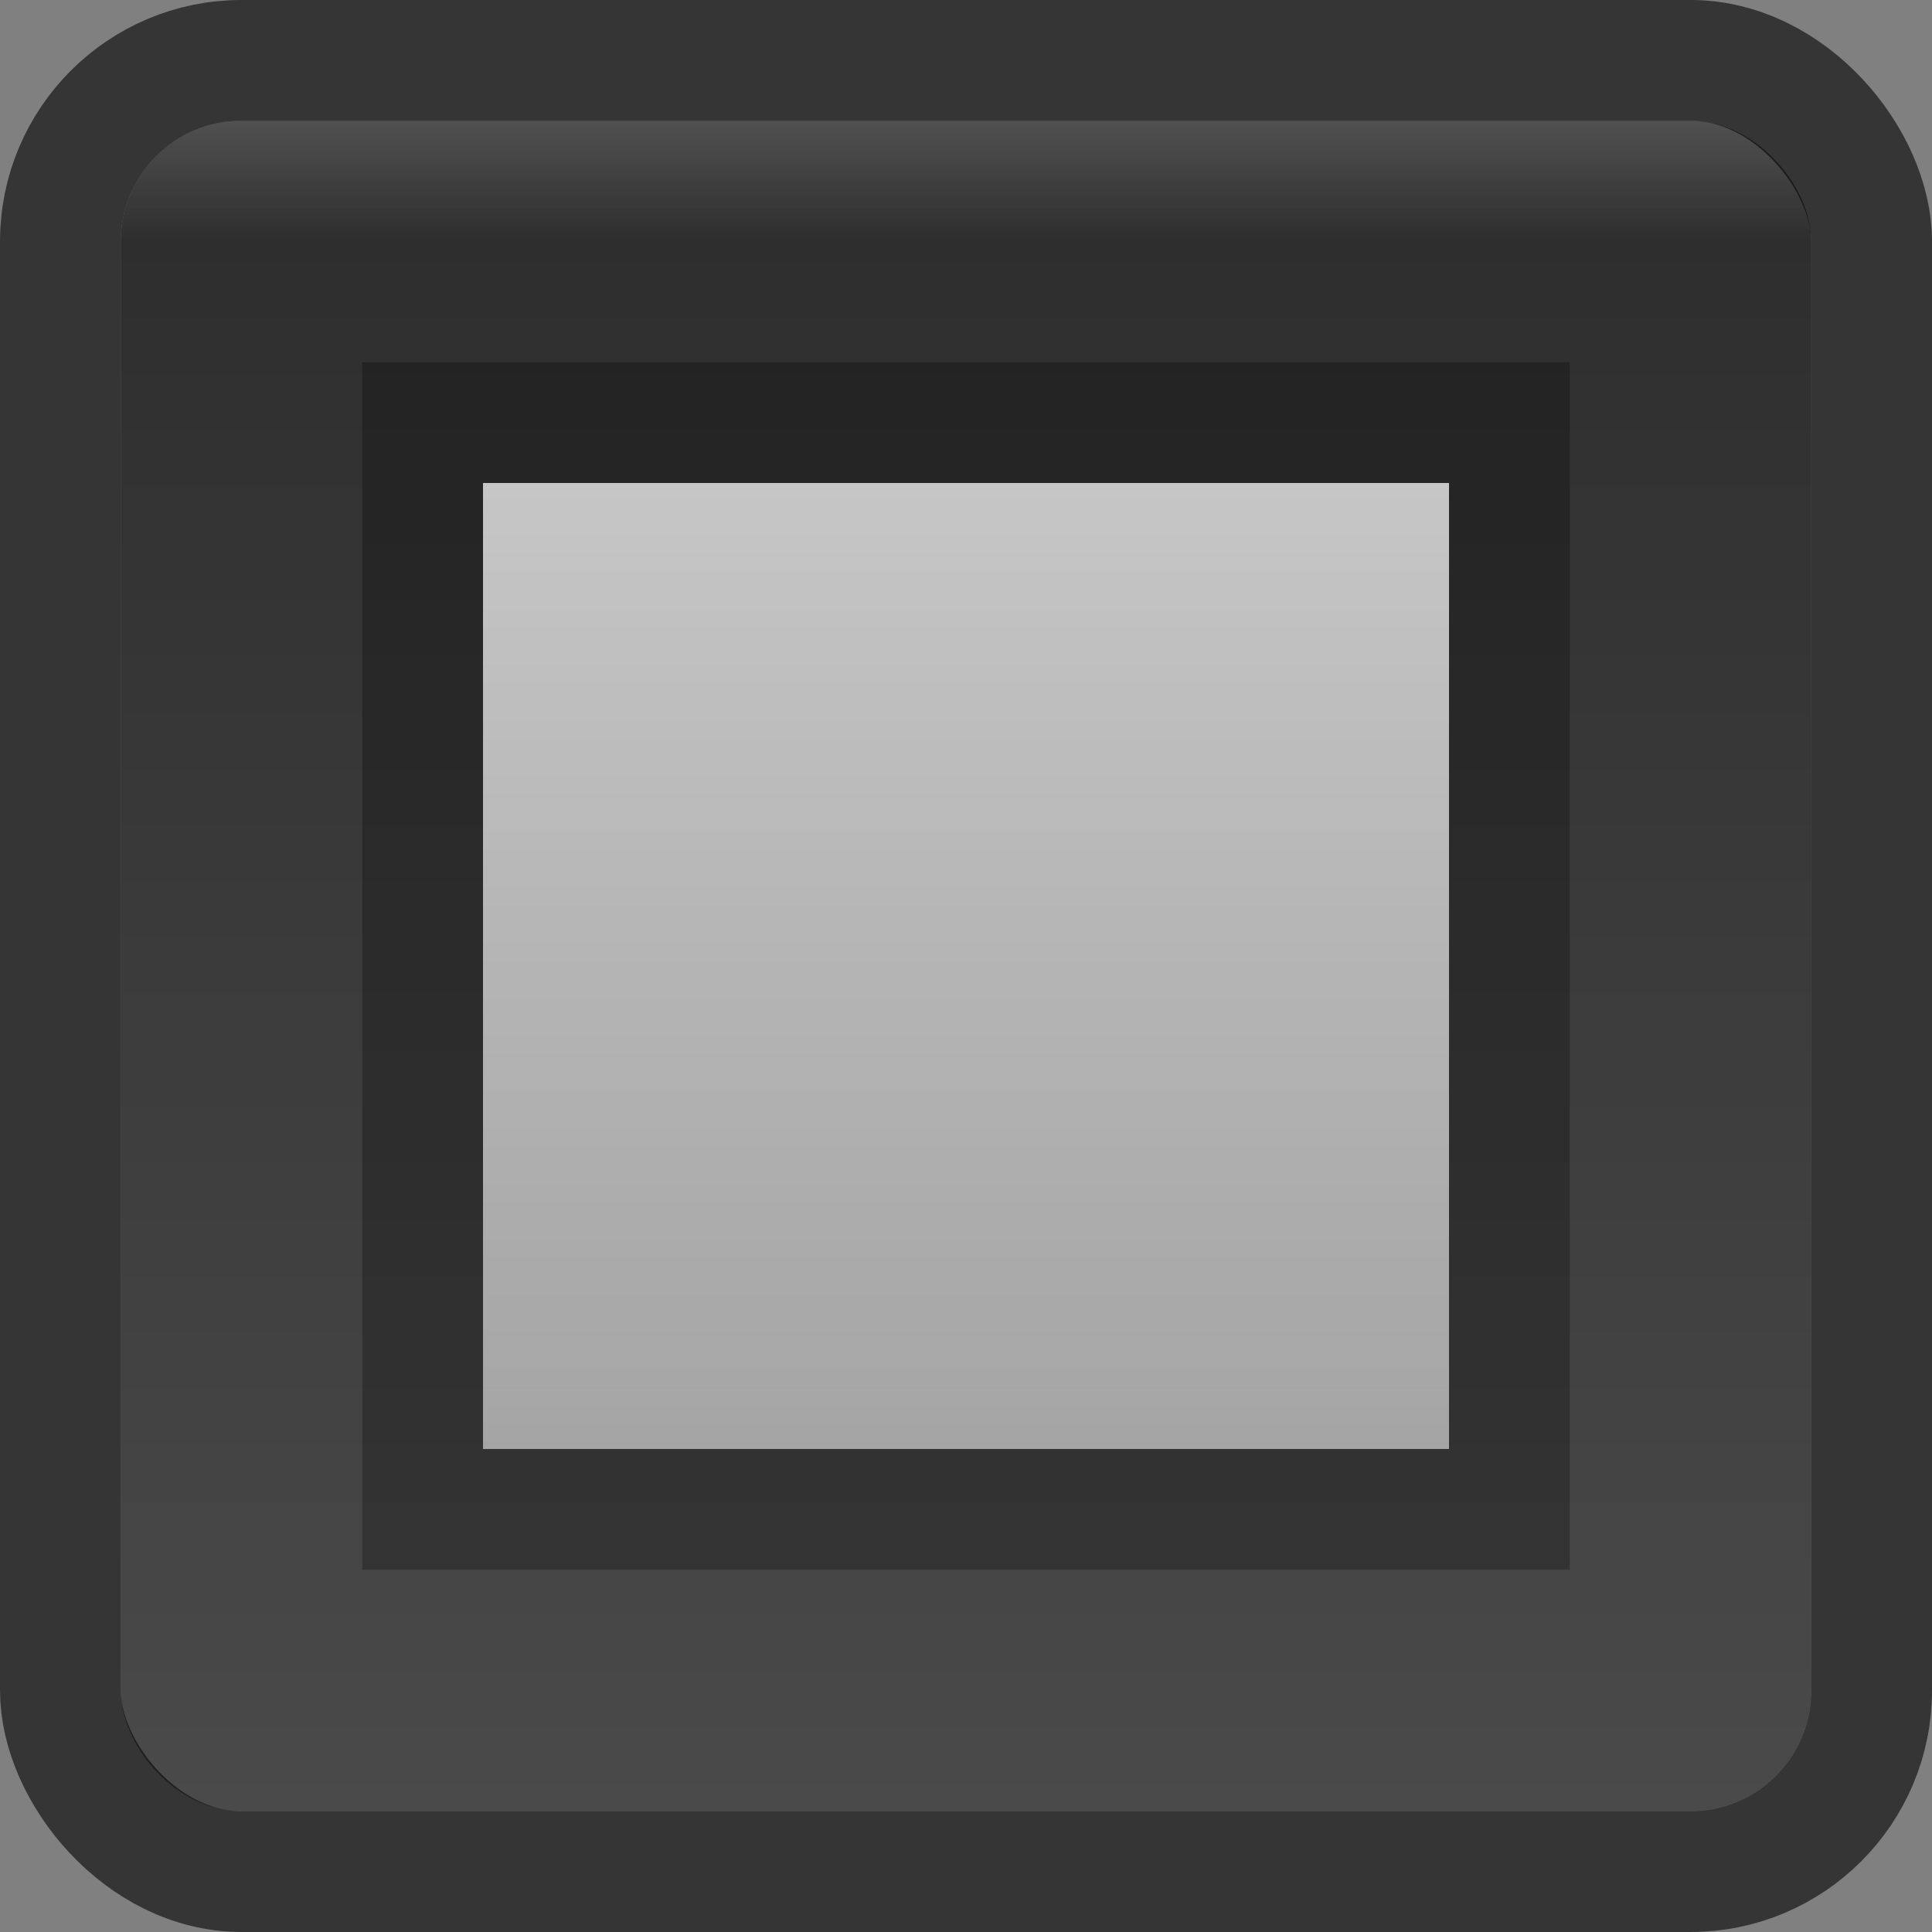 <?xml version="1.0" encoding="UTF-8" standalone="no"?>
<!-- Created with Inkscape (http://www.inkscape.org/) -->

<svg
   xmlns:dc="http://purl.org/dc/elements/1.1/"
   xmlns:cc="http://creativecommons.org/ns#"
   xmlns:rdf="http://www.w3.org/1999/02/22-rdf-syntax-ns#"
   xmlns:svg="http://www.w3.org/2000/svg"
   xmlns="http://www.w3.org/2000/svg"
   xmlns:xlink="http://www.w3.org/1999/xlink"
   xmlns:sodipodi="http://sodipodi.sourceforge.net/DTD/sodipodi-0.dtd"
   xmlns:inkscape="http://www.inkscape.org/namespaces/inkscape"
   width="16px"
   height="16px"
   id="svg3904"
   version="1.1"
   inkscape:version="0.48.4 r9939"
   sodipodi:docname="checkbox-norm.svg">
  <rect width="100%" height="100%" fill="#808080" stroke="none"/>
  <defs
     id="defs3906">
    <linearGradient
       inkscape:collect="always"
       xlink:href="#linearGradient3771"
       id="linearGradient3850"
       gradientUnits="userSpaceOnUse"
       gradientTransform="matrix(0.875,0,0,0.875,-17,1)"
       x1="5.714"
       y1="16"
       x2="5.714"
       y2="0" />
    <linearGradient
       id="linearGradient3771">
      <stop
         style="stop-color:#4a4a4a;stop-opacity:1;"
         offset="0"
         id="stop3773" />
      <stop
         style="stop-color:#2c2c2c;stop-opacity:1;"
         offset="1"
         id="stop3775" />
    </linearGradient>
    <linearGradient
       inkscape:collect="always"
       xlink:href="#linearGradient3783"
       id="linearGradient3852"
       gradientUnits="userSpaceOnUse"
       gradientTransform="matrix(0.875,0,0,0.875,-17,1)"
       x1="5.714"
       y1="1.143"
       x2="5.714"
       y2="0" />
    <linearGradient
       id="linearGradient3783">
      <stop
         id="stop3785"
         offset="0"
         style="stop-color:#ffffff;stop-opacity:0;" />
      <stop
         id="stop3787"
         offset="1"
         style="stop-color:#ffffff;stop-opacity:0.173;" />
    </linearGradient>
    <linearGradient
       inkscape:collect="always"
       xlink:href="#linearGradient3771-1"
       id="linearGradient3801"
       gradientUnits="userSpaceOnUse"
       x1="5.714"
       y1="16"
       x2="5.714"
       y2="0"
       gradientTransform="matrix(0.875,0,0,0.875,1,1)" />
    <linearGradient
       id="linearGradient3771-1">
      <stop
         style="stop-color:#4a4a4a;stop-opacity:1;"
         offset="0"
         id="stop3773-7" />
      <stop
         style="stop-color:#2c2c2c;stop-opacity:1;"
         offset="1"
         id="stop3775-4" />
    </linearGradient>
    <linearGradient
       inkscape:collect="always"
       xlink:href="#linearGradient3783-0"
       id="linearGradient3781"
       gradientUnits="userSpaceOnUse"
       gradientTransform="matrix(0.875,0,0,0.875,1,1)"
       x1="5.714"
       y1="1.143"
       x2="5.714"
       y2="0" />
    <linearGradient
       id="linearGradient3783-0">
      <stop
         id="stop3785-9"
         offset="0"
         style="stop-color:#ffffff;stop-opacity:0;" />
      <stop
         id="stop3787-4"
         offset="1"
         style="stop-color:#ffffff;stop-opacity:0.173;" />
    </linearGradient>
    <linearGradient
       inkscape:collect="always"
       xlink:href="#linearGradient3805"
       id="linearGradient3811"
       x1="8"
       y1="4"
       x2="8"
       y2="12"
       gradientUnits="userSpaceOnUse" />
    <linearGradient
       id="linearGradient3805">
      <stop
         style="stop-color:#ffffff;stop-opacity:0.723;"
         offset="0"
         id="stop3807" />
      <stop
         style="stop-color:#ffffff;stop-opacity:0.518;"
         offset="1"
         id="stop3809" />
    </linearGradient>
  </defs>
  <sodipodi:namedview
     id="base"
     pagecolor="#ffffff"
     bordercolor="#666666"
     borderopacity="1.0"
     inkscape:pageopacity="0.0"
     inkscape:pageshadow="2"
     inkscape:zoom="1"
     inkscape:cx="127.5"
     inkscape:cy="8"
     inkscape:current-layer="layer1"
     showgrid="true"
     inkscape:grid-bbox="true"
     inkscape:document-units="px"
     inkscape:window-width="635"
     inkscape:window-height="423"
     inkscape:window-x="44"
     inkscape:window-y="44"
     inkscape:window-maximized="0" />
  <g
     id="layer1"
     inkscape:label="Layer 1"
     inkscape:groupmode="layer">
    <g
       transform="translate(1.3065338e-4,-1.3065338e-4)"
       id="g3861">
      <rect
         rx="1"
         ry="1"
         y="1"
         x="1"
         height="14"
         width="14"
         id="rect2993"
         style="fill:url(#linearGradient3801);fill-opacity:1;fill-rule:nonzero;stroke:none" />
      <rect
         style="fill:url(#linearGradient3781);fill-opacity:1;fill-rule:nonzero;stroke:none"
         id="rect3779"
         width="14"
         height="14"
         x="1"
         y="1"
         ry="1"
         rx="1" />
      <rect
         ry="0"
         y="4"
         x="4"
         height="8"
         width="8"
         id="rect3803"
         style="fill:url(#linearGradient3811);fill-opacity:1;fill-rule:nonzero;stroke:none" />
      <rect
         style="fill:none;stroke:#000000;stroke-width:1;stroke-miterlimit:4;stroke-opacity:0.587;stroke-dasharray:none"
         id="rect3813"
         width="15"
         height="15"
         x="0.5"
         y="0.5"
         ry="1.5"
         rx="1.5" />
      <rect
         rx="0"
         style="fill:none;stroke:#000000;stroke-width:1;stroke-miterlimit:4;stroke-opacity:0.267;stroke-dasharray:none"
         id="rect3815"
         width="9"
         height="9"
         x="3.5"
         y="3.5"
         ry="0" />
    </g>
  </g>
</svg>
